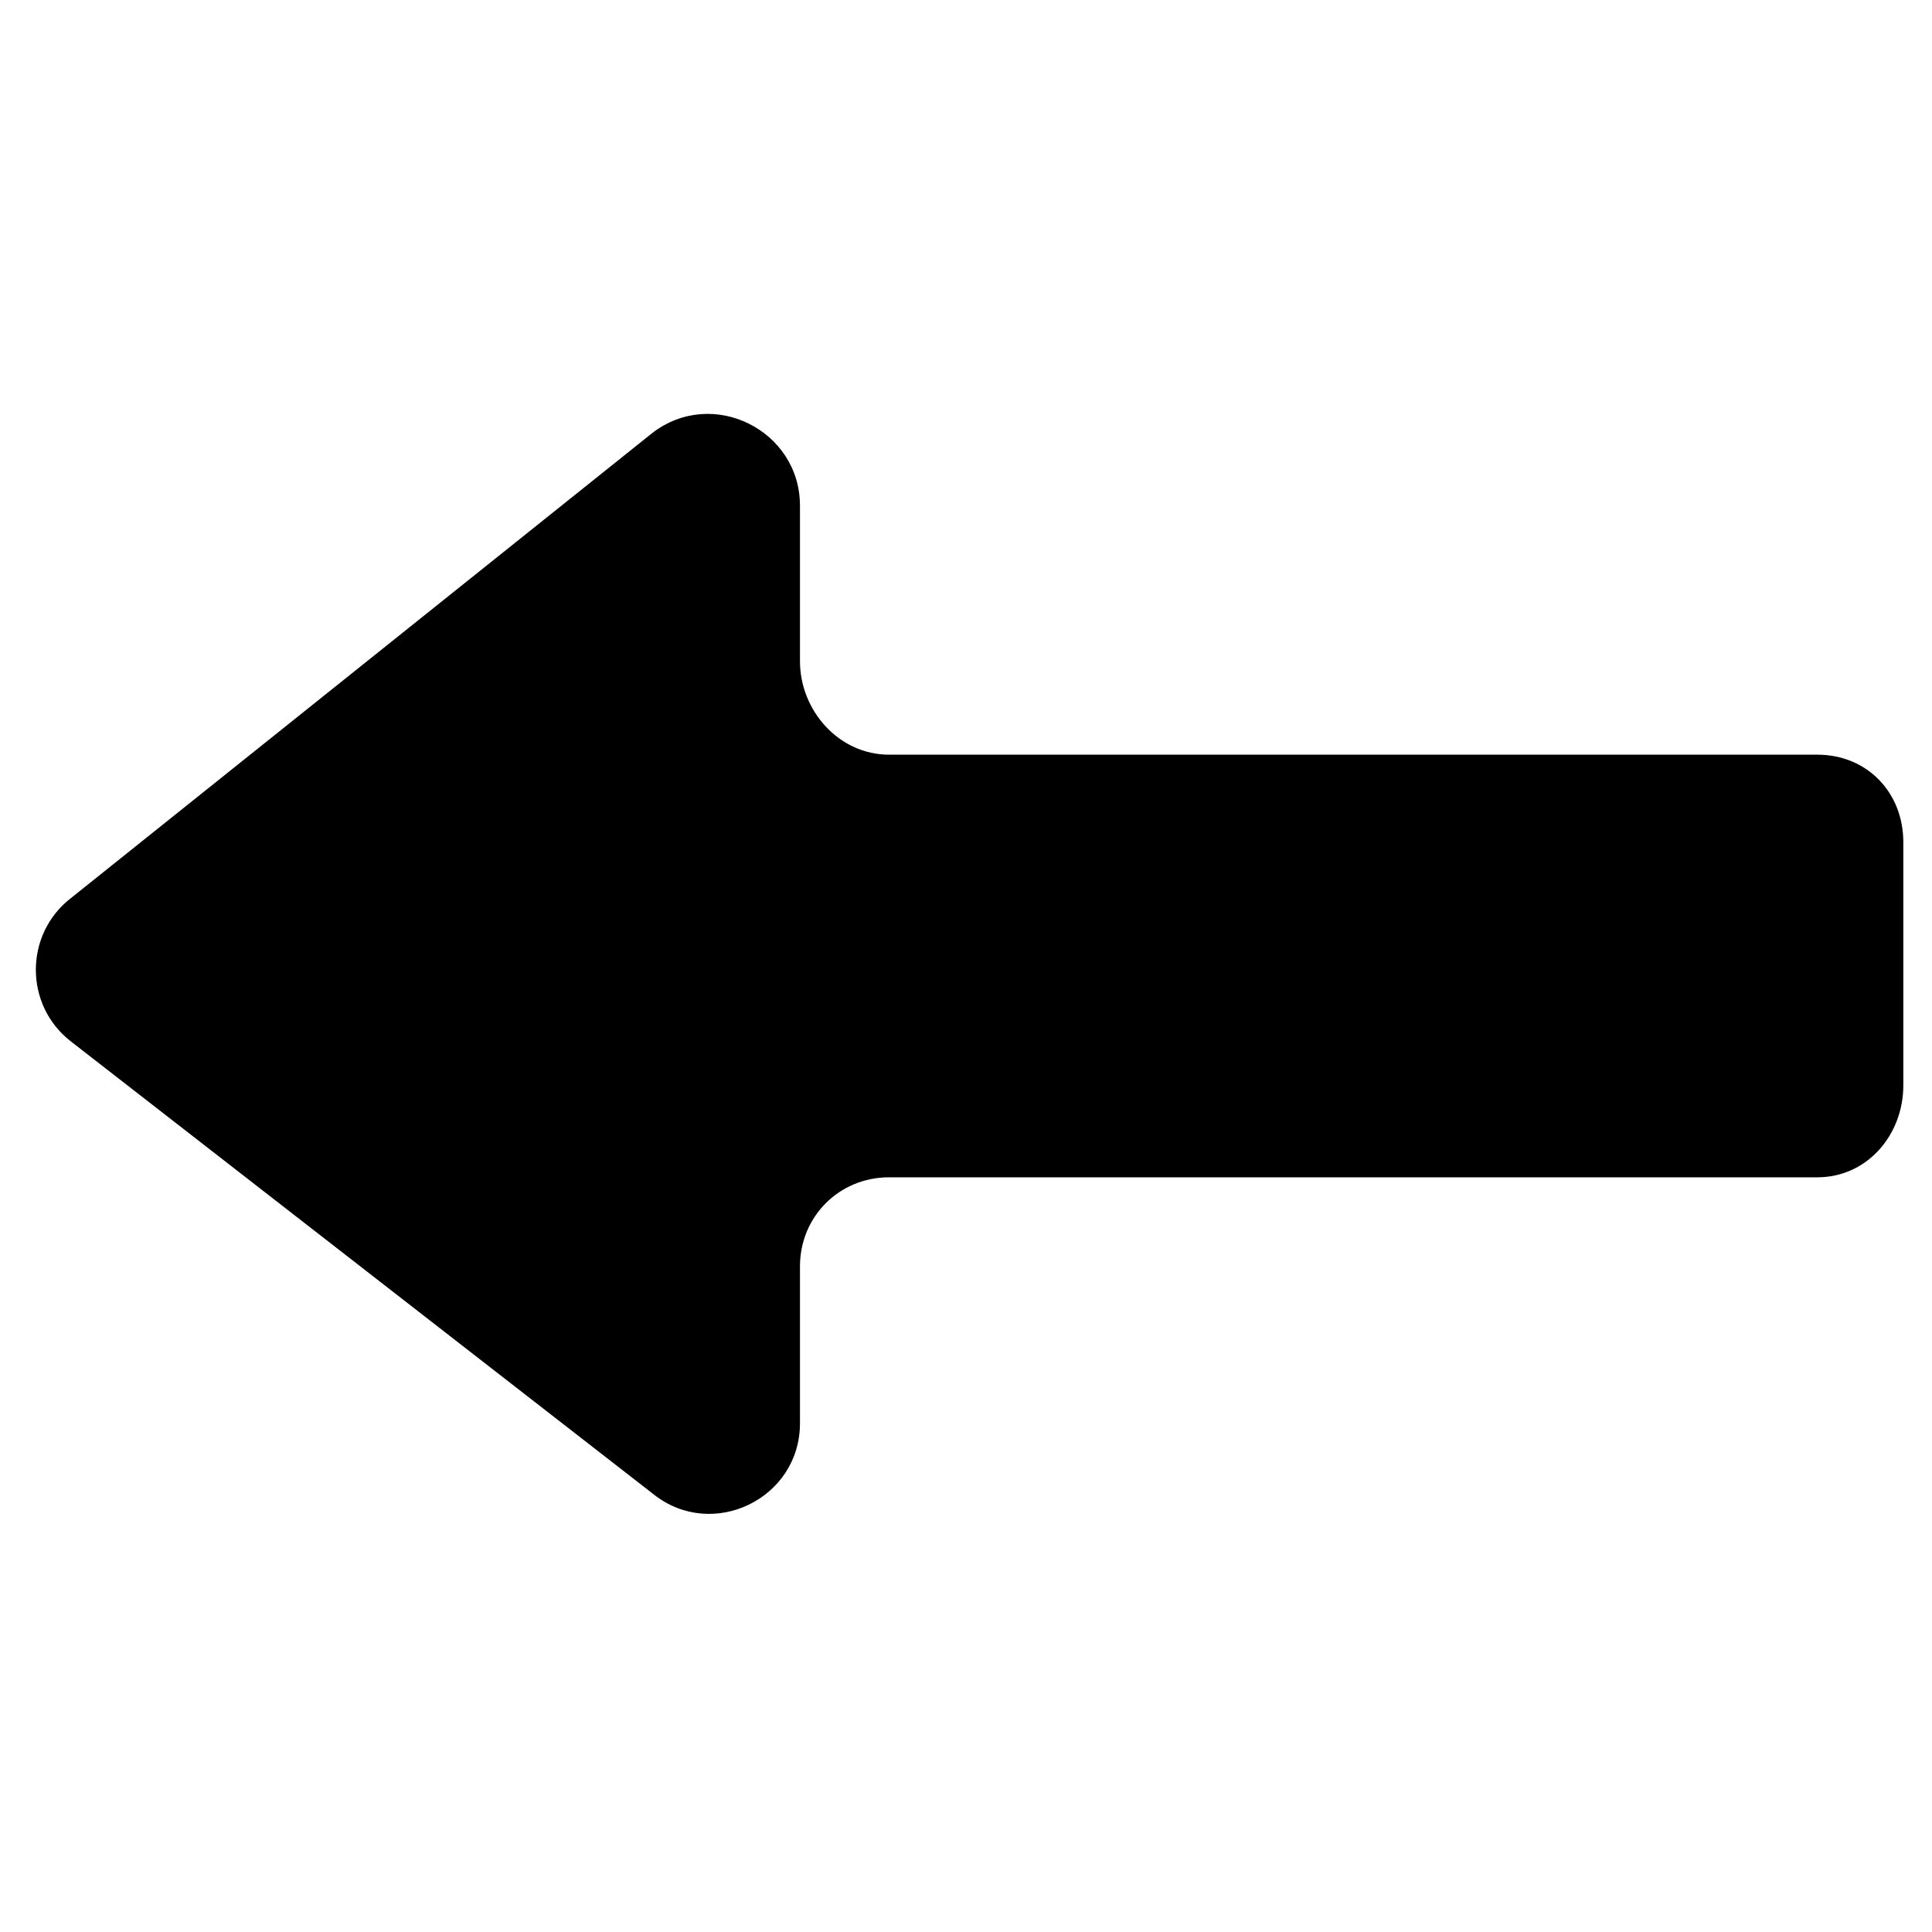<?xml version="1.0" encoding="utf-8"?>
<!-- Generator: Adobe Illustrator 18.0.0, SVG Export Plug-In . SVG Version: 6.00 Build 0)  -->
<!DOCTYPE svg PUBLIC "-//W3C//DTD SVG 1.1//EN" "http://www.w3.org/Graphics/SVG/1.1/DTD/svg11.dtd">
<svg version="1.1" id="Layer_1" xmlns="http://www.w3.org/2000/svg" xmlns:xlink="http://www.w3.org/1999/xlink" x="0px" y="0px"
	 width="128px" height="128px" viewBox="0 0 128 128" enable-background="new 0 0 128 128" xml:space="preserve">
<path d="M4.7,69l38.6,30c3.9,3.1,9.7,0.3,9.7-4.7V83.9c0-3.3,2.6-5.9,5.9-5.9h61.5c3.3,0,5.7-2.8,5.7-6.1V55.8
	c0-3.3-2.4-5.8-5.7-5.8H58.9c-3.3,0-5.9-2.9-5.9-6.2V33.5c0-5-5.8-7.9-9.8-4.8L4.7,59.5C1.6,61.9,1.6,66.6,4.7,69z"/>
</svg>
